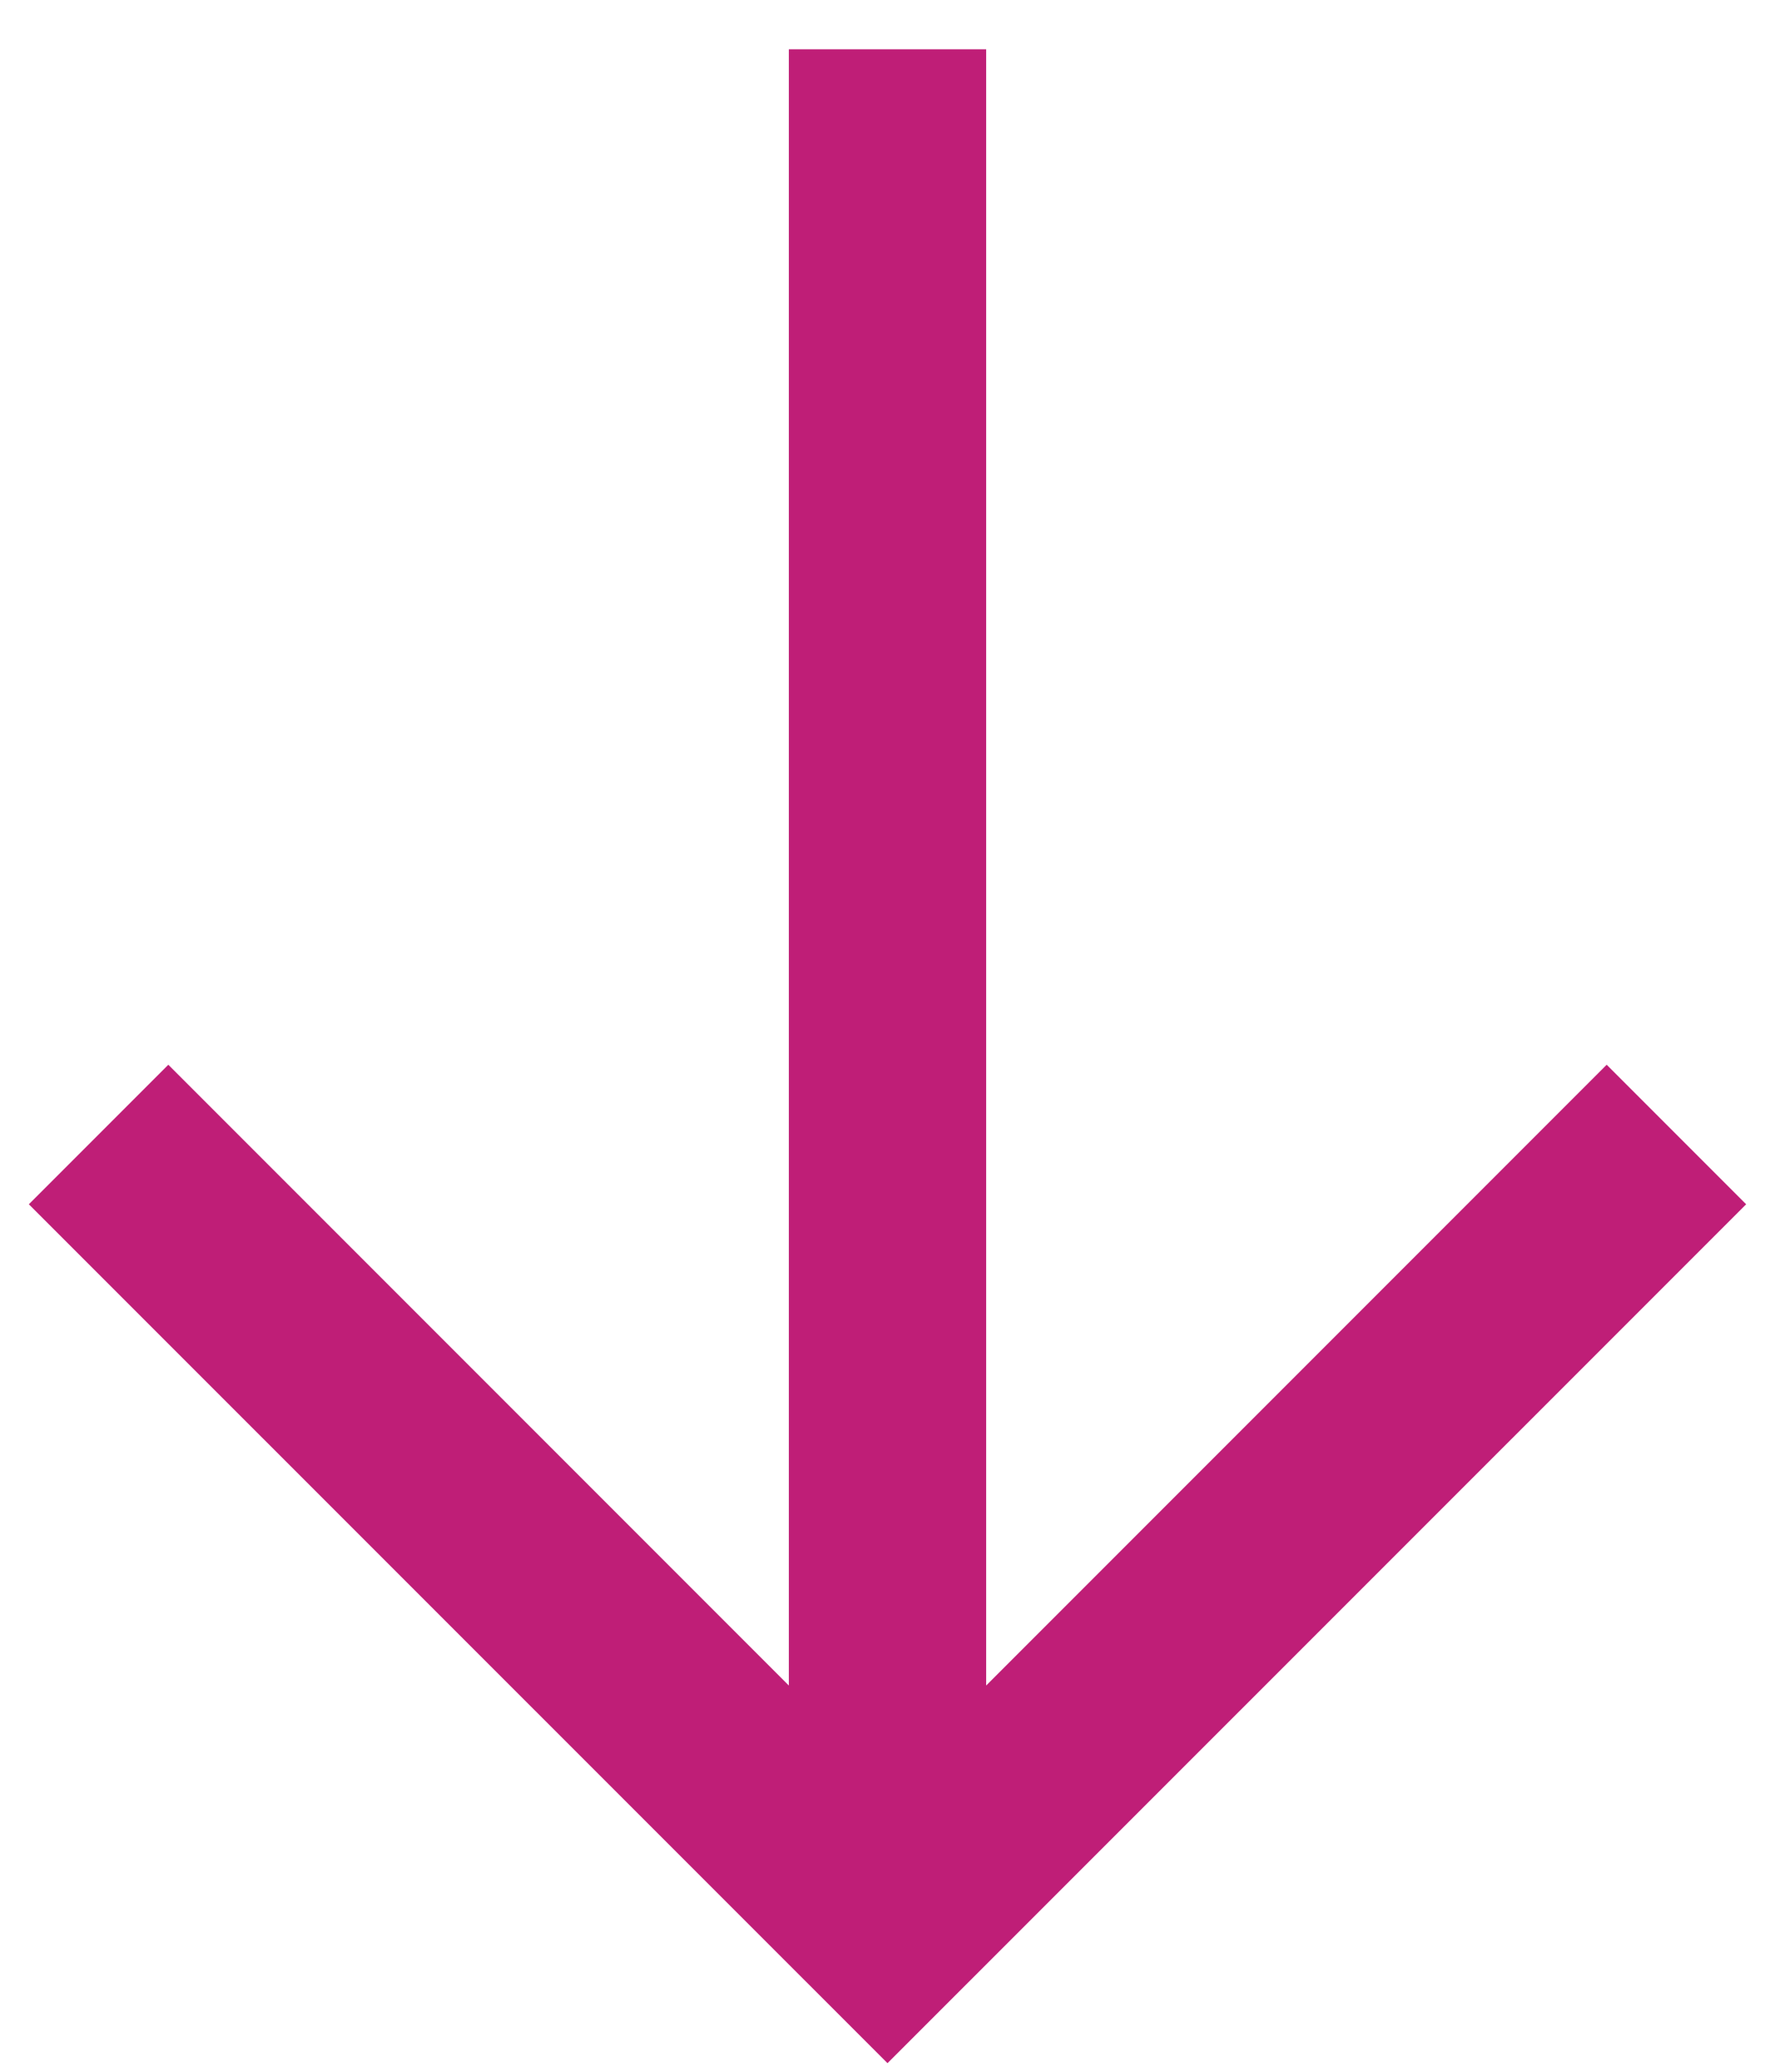 <svg width="12" height="14" viewBox="0 0 12 14" fill="none" xmlns="http://www.w3.org/2000/svg">
<path fill-rule="evenodd" clip-rule="evenodd" d="M6.667 11.39V0.333H5.333V11.39L1.138 7.195L0.195 8.138L6 13.942L11.805 8.138L10.862 7.195L6.667 11.39Z" fill="#BF1E77"/>
</svg>
